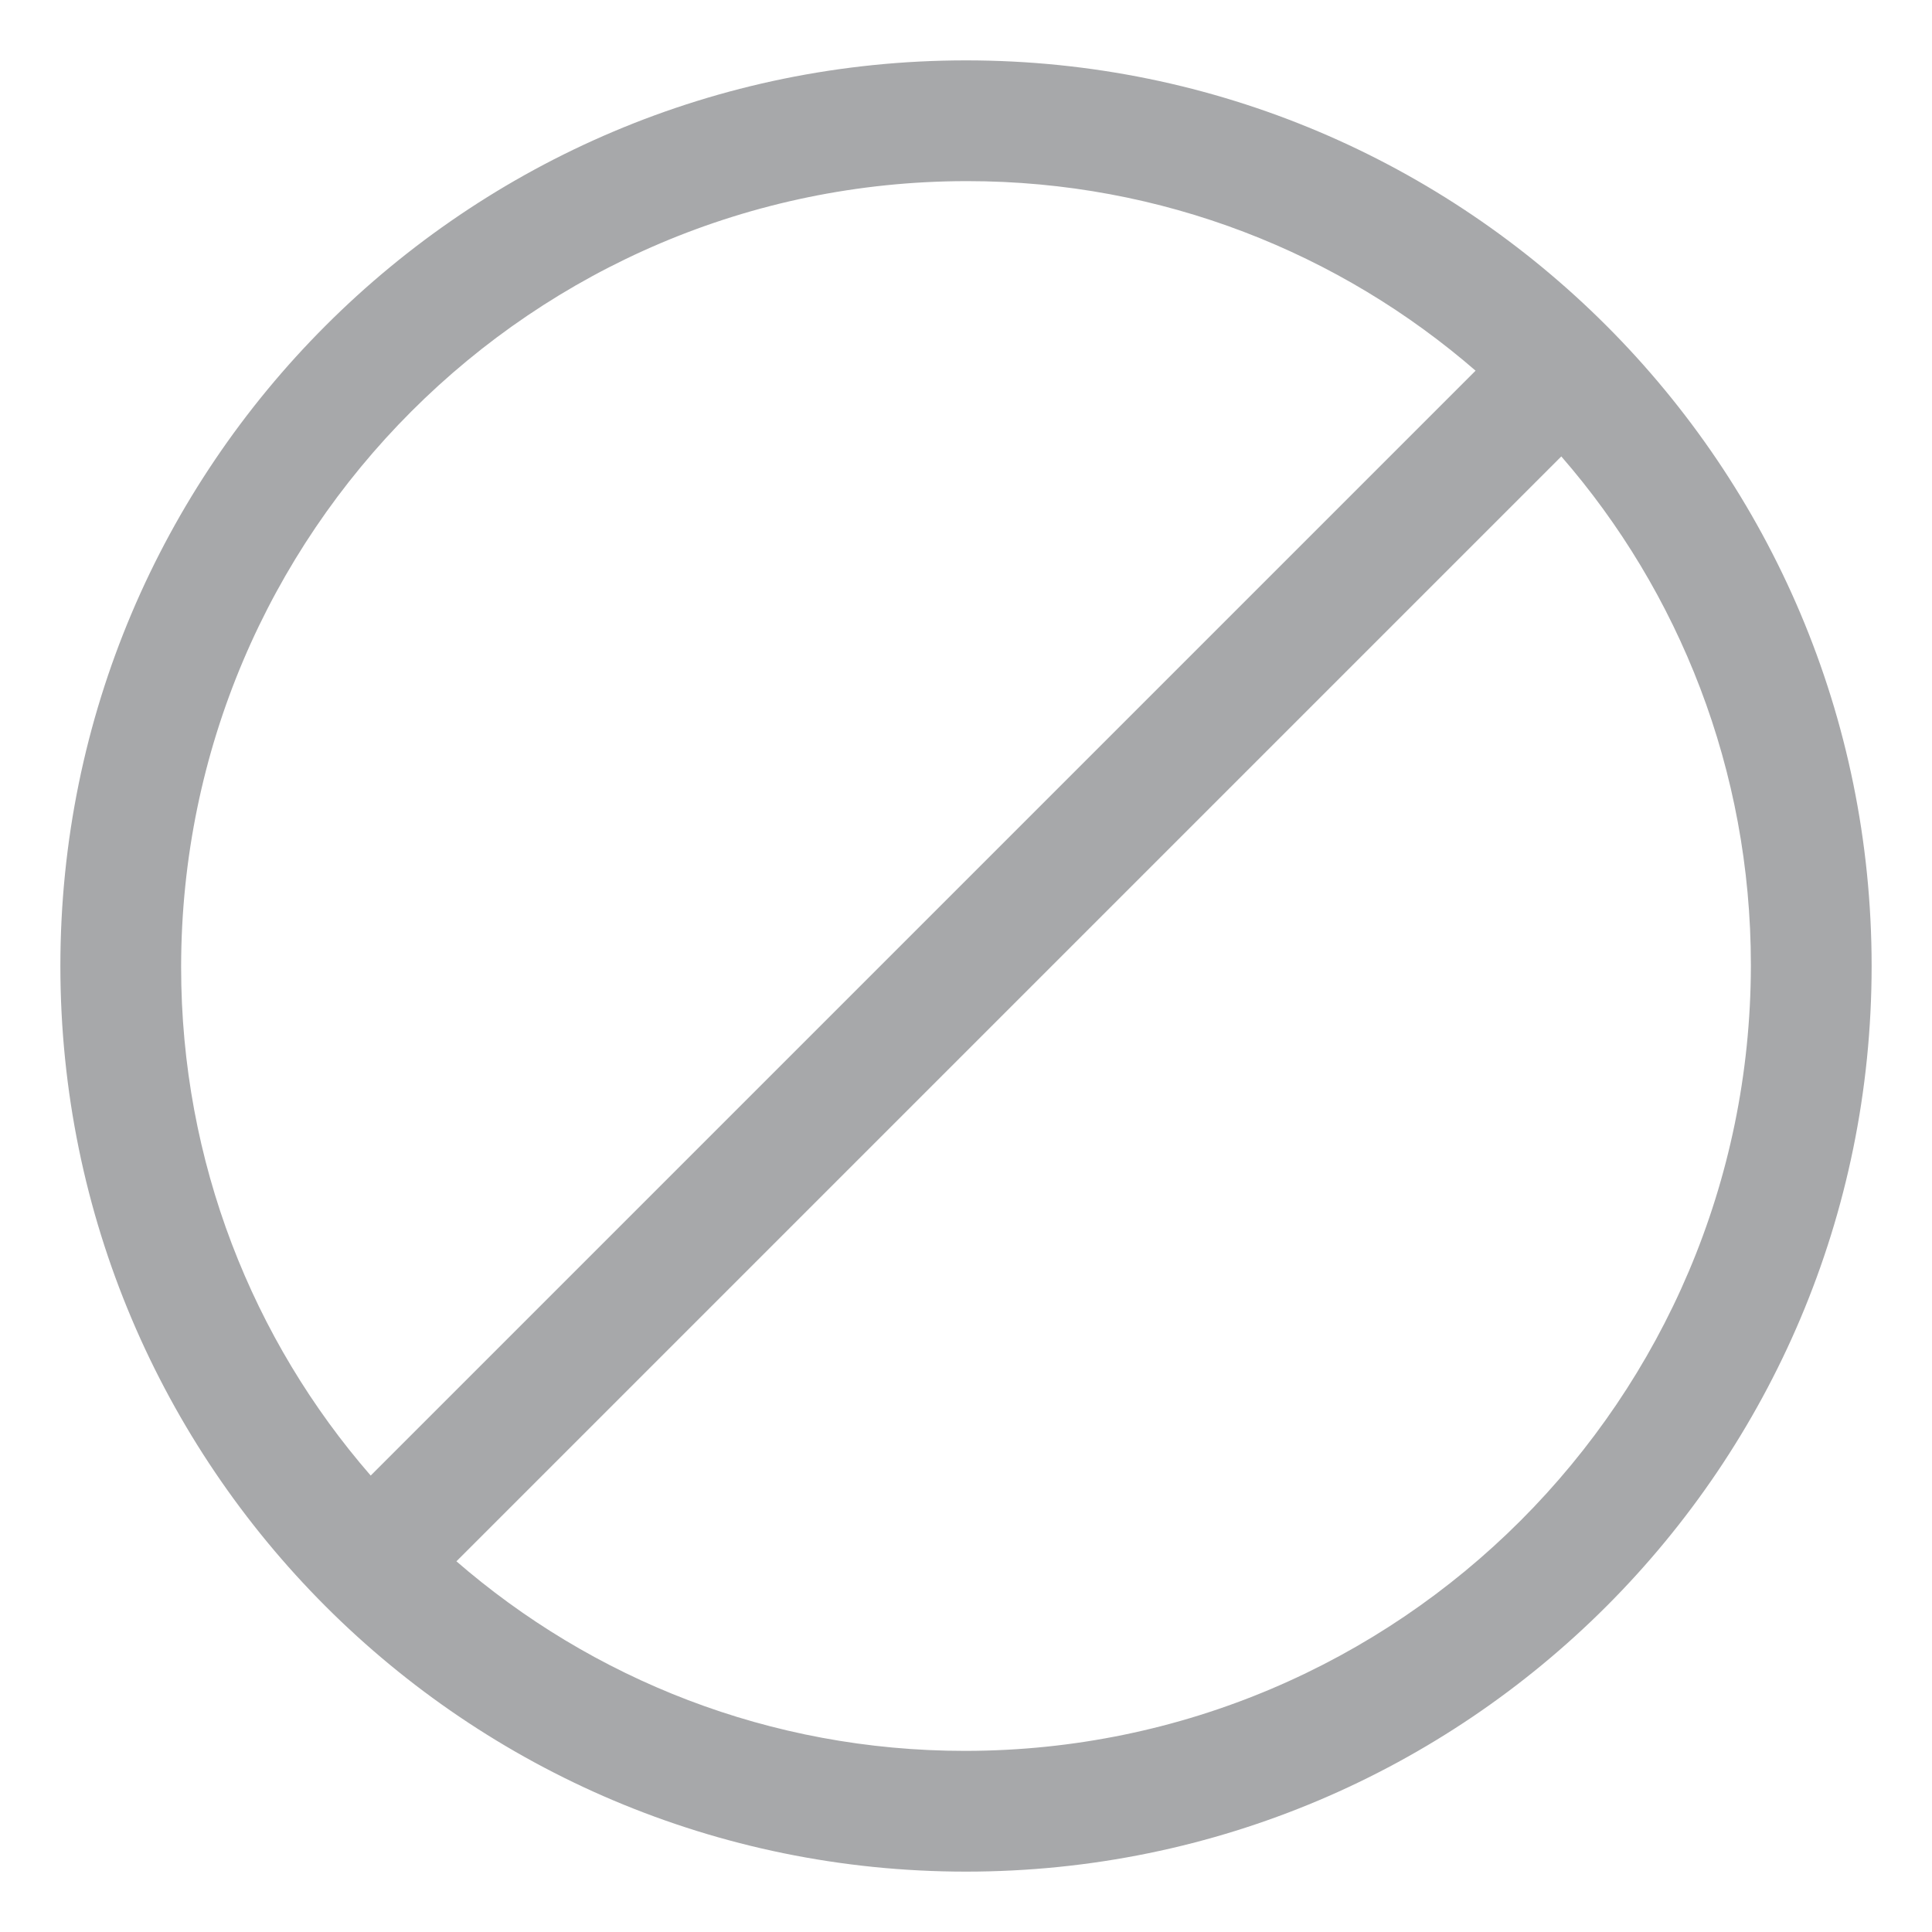 <!-- Generated by IcoMoon.io -->
<svg version="1.1" xmlns="http://www.w3.org/2000/svg" width="24" height="24" viewBox="0 0 24 24">
<title>restricted-16</title>
<path fill="#a7a8aa" d="M12 0.75c-6.213 0-11.25 5.037-11.25 11.25s5.037 11.25 11.25 11.25v0c6.213 0 11.25-5.037 11.25-11.25s-5.037-11.25-11.25-11.25v0zM12 2.25c0.004 0 0.010 0 0.015 0 2.421 0 4.633 0.892 6.327 2.365l-0.012-0.010-13.725 13.725c-1.463-1.682-2.355-3.894-2.355-6.315 0-0.005 0-0.010 0-0.016v0.001c0.009-5.381 4.369-9.741 9.749-9.75h0.001zM12 21.75c-0.004 0-0.010 0-0.015 0-2.421 0-4.633-0.892-6.327-2.365l0.012 0.010 13.725-13.725c1.463 1.682 2.355 3.894 2.355 6.315 0 0.005 0 0.010-0 0.016v-0.001c-0.009 5.381-4.369 9.741-9.749 9.75h-0.001z"></path>
</svg>
